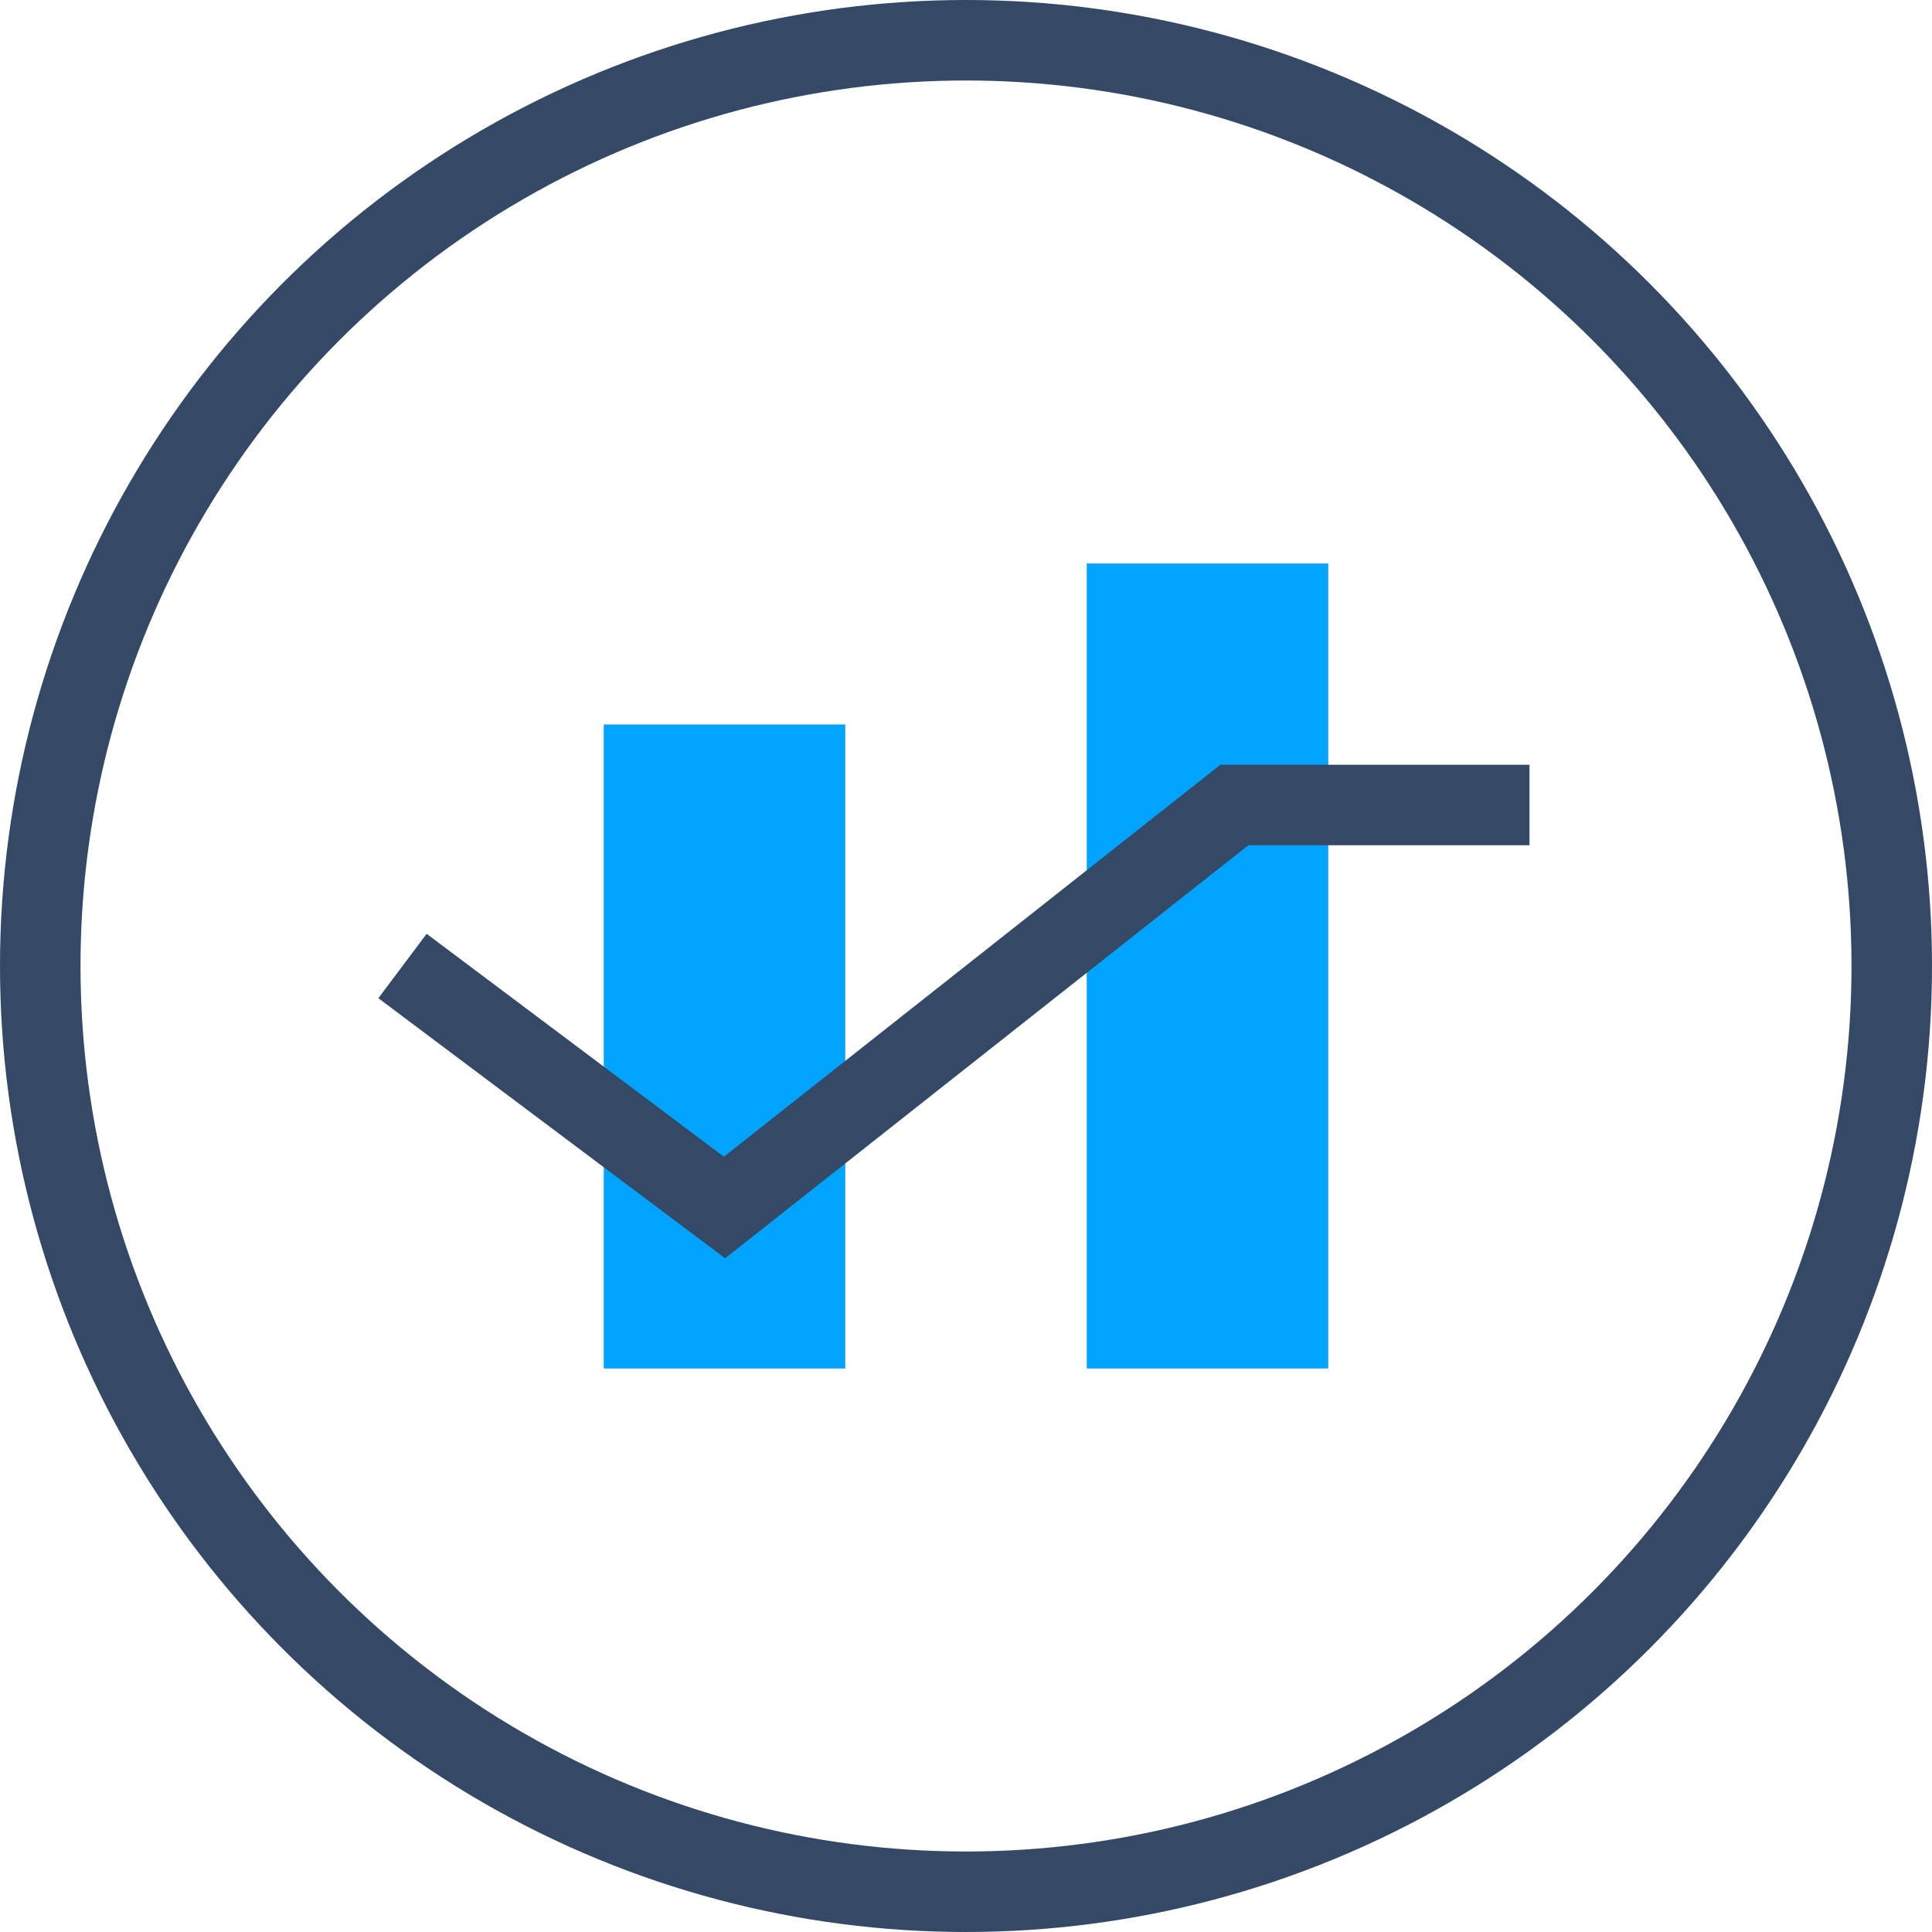 <svg xmlns="http://www.w3.org/2000/svg" width="48" height="48" viewBox="0 0 48 48">
  <g fill="none" fill-rule="evenodd">
    <circle cx="24" cy="24" r="23" stroke="#334966" stroke-width="2"/>
    <g transform="translate(10 14)">
      <rect width="6" height="16" x="5" y="4" fill="#00A4FF" transform="matrix(1 0 0 -1 0 24)"/>
      <rect width="6" height="20" x="17" fill="#00A4FF" transform="matrix(1 0 0 -1 0 20)"/>
      <polyline stroke="#334966" stroke-width="2" points="0 10 8 16 20.667 6 28 6"/>
    </g>
  </g>
</svg>
